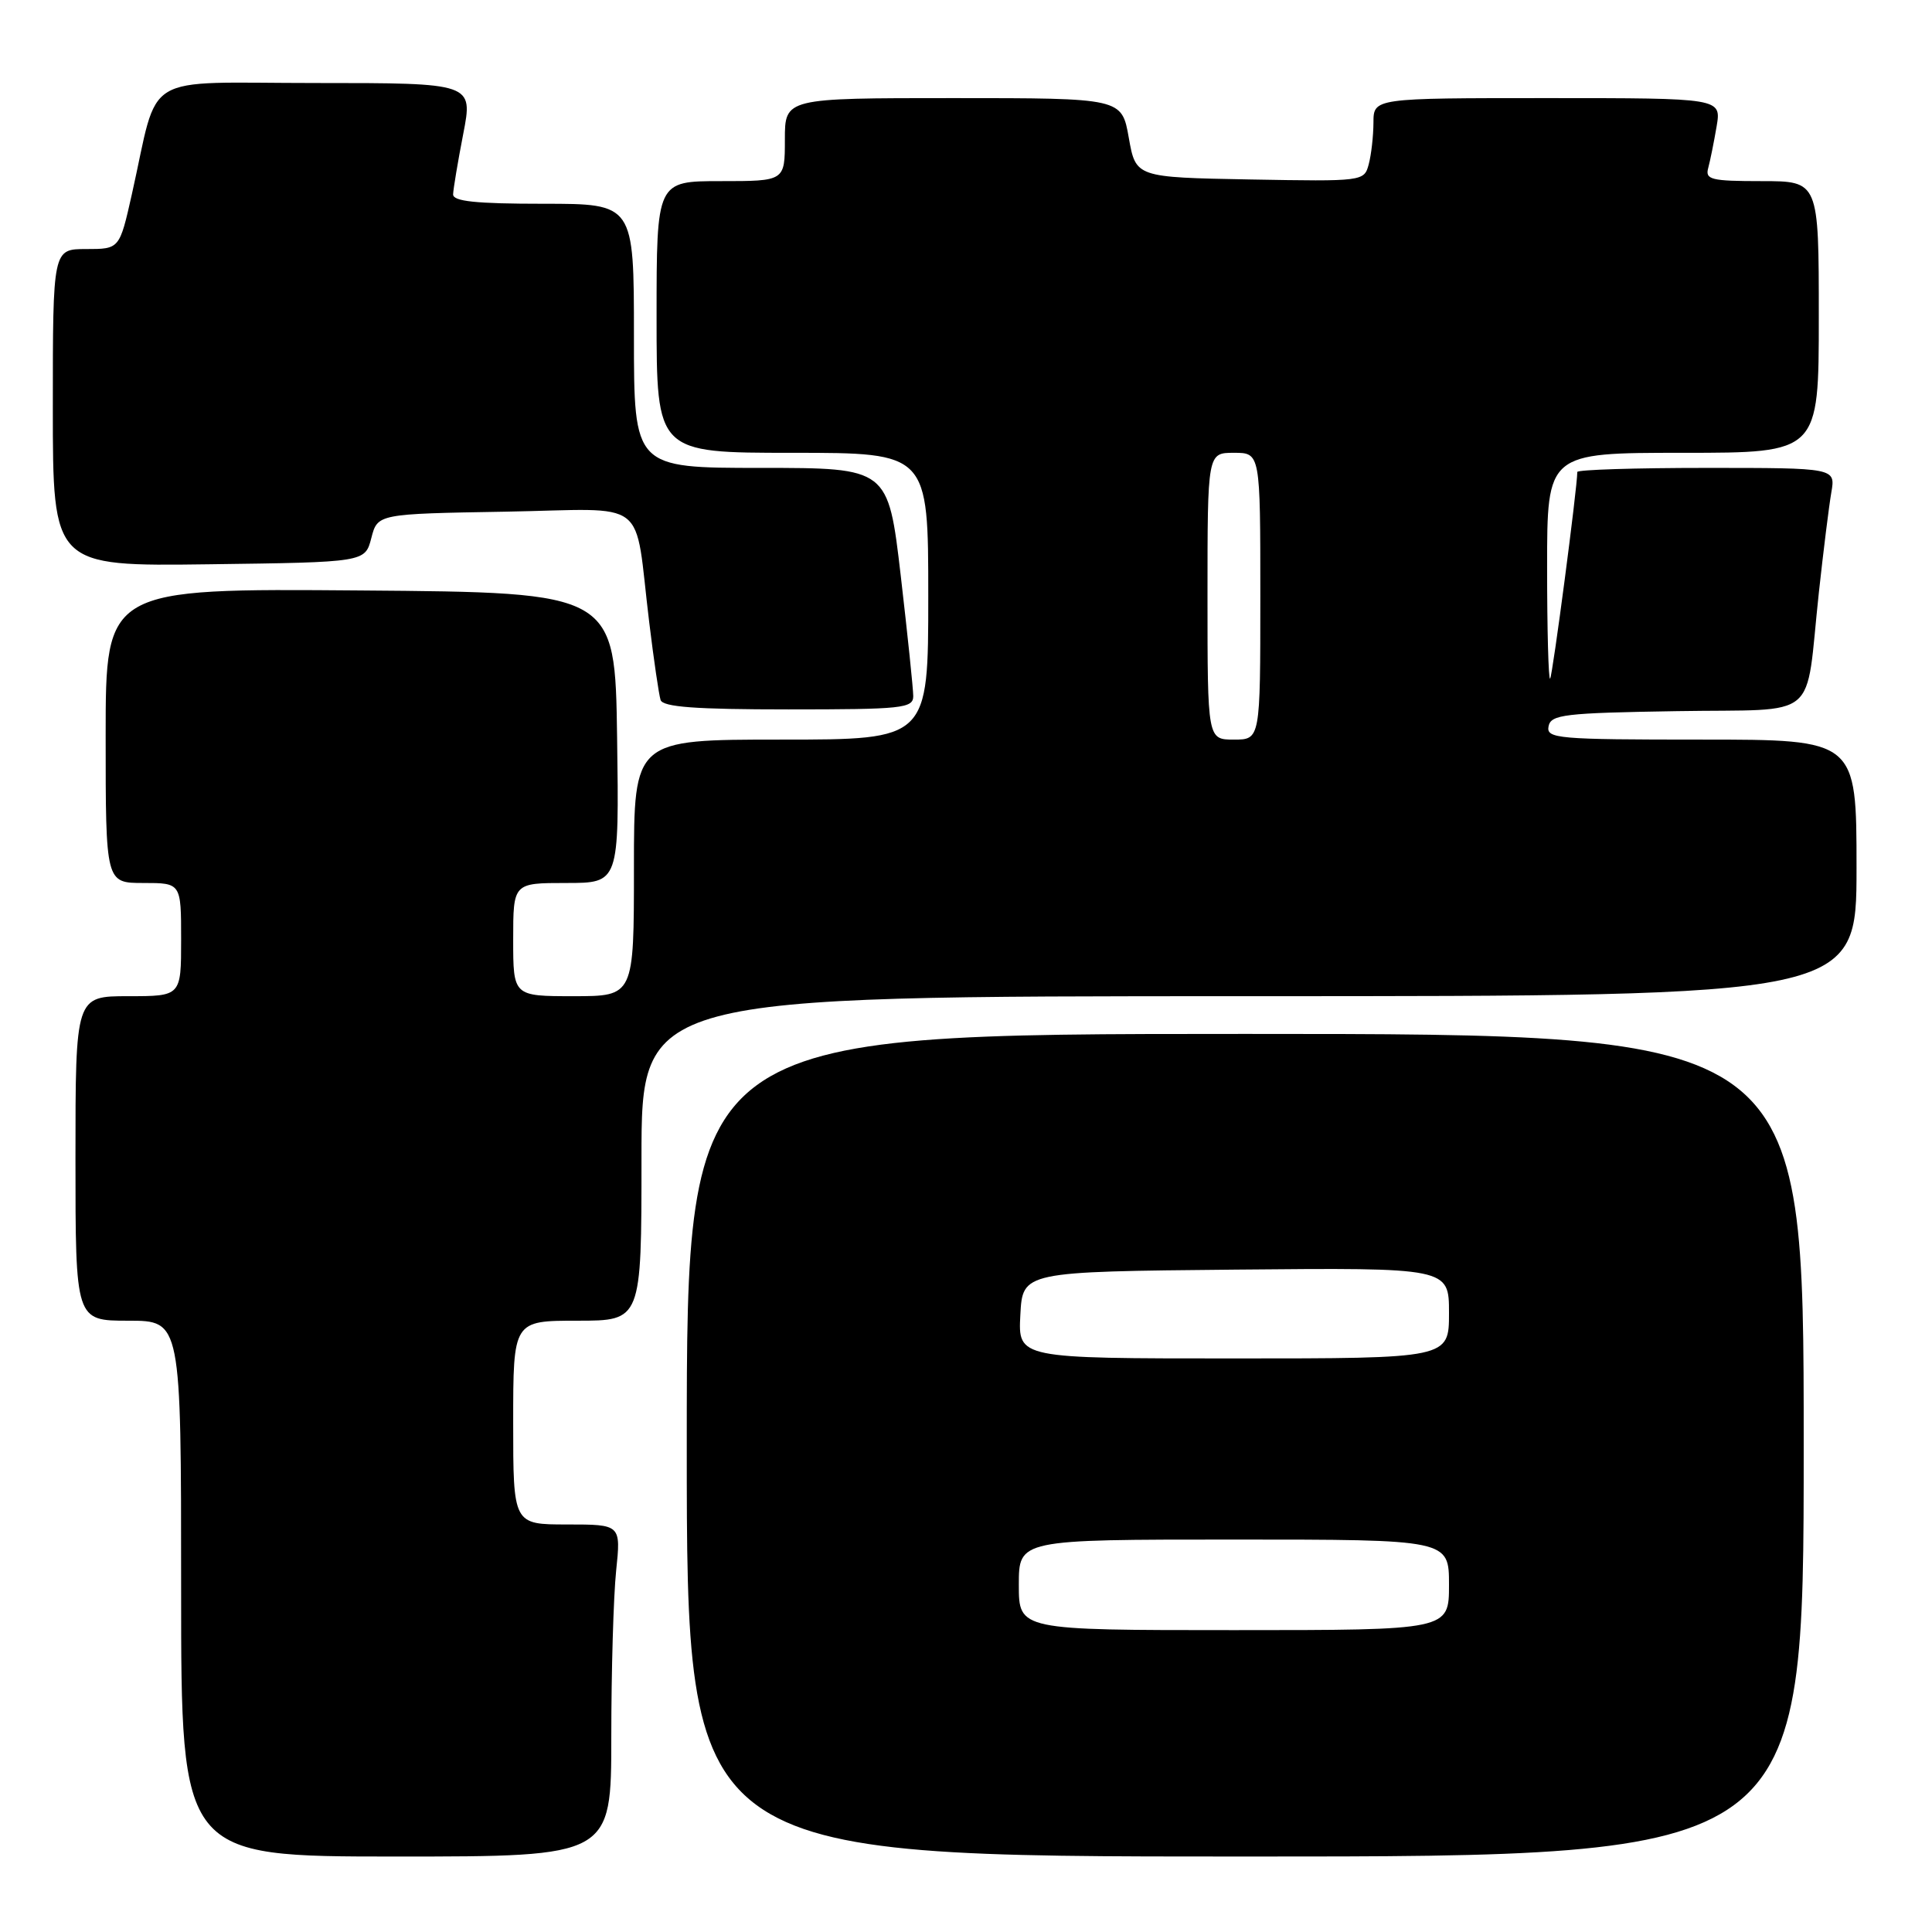 <?xml version="1.0" encoding="UTF-8" standalone="no"?>
<!DOCTYPE svg PUBLIC "-//W3C//DTD SVG 1.1//EN" "http://www.w3.org/Graphics/SVG/1.1/DTD/svg11.dtd" >
<svg xmlns="http://www.w3.org/2000/svg" xmlns:xlink="http://www.w3.org/1999/xlink" version="1.1" viewBox="0 0 256 256">
 <g >
 <path fill="currentColor"
d=" M 81.00 230.15 C 81.00 221.43 81.29 211.53 81.64 208.15 C 82.28 202.00 82.28 202.00 75.14 202.00 C 68.00 202.00 68.00 202.00 68.00 188.50 C 68.00 175.00 68.00 175.00 76.50 175.00 C 85.00 175.00 85.00 175.00 85.00 153.50 C 85.00 132.00 85.00 132.00 165.50 132.00 C 246.00 132.00 246.00 132.00 246.00 115.00 C 246.00 98.00 246.00 98.00 225.43 98.00 C 206.37 98.00 204.88 97.87 205.19 96.25 C 205.49 94.68 207.24 94.47 222.19 94.23 C 241.44 93.91 239.13 95.84 241.01 78.50 C 241.61 73.00 242.35 67.04 242.66 65.25 C 243.22 62.00 243.22 62.00 226.11 62.00 C 216.70 62.00 209.00 62.24 209.00 62.54 C 209.00 64.62 205.72 89.59 205.40 89.92 C 205.18 90.15 205.00 83.51 205.00 75.17 C 205.00 60.00 205.00 60.00 223.00 60.00 C 241.00 60.00 241.00 60.00 241.00 42.00 C 241.00 24.00 241.00 24.00 233.43 24.00 C 226.71 24.00 225.92 23.80 226.35 22.25 C 226.61 21.29 227.11 18.81 227.46 16.75 C 228.09 13.00 228.09 13.00 205.05 13.00 C 182.00 13.00 182.00 13.00 181.99 16.25 C 181.98 18.04 181.70 20.52 181.36 21.78 C 180.76 24.03 180.62 24.05 165.63 23.78 C 150.50 23.50 150.50 23.50 149.57 18.25 C 148.64 13.00 148.64 13.00 126.32 13.00 C 104.00 13.00 104.00 13.00 104.00 18.50 C 104.00 24.00 104.00 24.00 95.50 24.00 C 87.00 24.00 87.00 24.00 87.00 42.00 C 87.00 60.00 87.00 60.00 105.00 60.00 C 123.00 60.00 123.00 60.00 123.00 79.00 C 123.00 98.00 123.00 98.00 103.50 98.00 C 84.00 98.00 84.00 98.00 84.00 115.00 C 84.00 132.00 84.00 132.00 76.00 132.00 C 68.00 132.00 68.00 132.00 68.00 124.50 C 68.00 117.00 68.00 117.00 75.02 117.00 C 82.04 117.00 82.04 117.00 81.77 97.75 C 81.50 78.50 81.50 78.50 47.75 78.24 C 14.00 77.97 14.00 77.97 14.00 97.49 C 14.00 117.00 14.00 117.00 19.00 117.00 C 24.00 117.00 24.00 117.00 24.00 124.50 C 24.00 132.00 24.00 132.00 17.00 132.00 C 10.00 132.00 10.00 132.00 10.00 153.50 C 10.00 175.00 10.00 175.00 17.00 175.00 C 24.00 175.00 24.00 175.00 24.00 210.50 C 24.00 246.00 24.00 246.00 52.50 246.00 C 81.00 246.00 81.00 246.00 81.00 230.15 Z  M 239.00 191.50 C 239.00 137.00 239.00 137.00 165.00 137.00 C 91.00 137.00 91.00 137.00 91.00 191.50 C 91.00 246.00 91.00 246.00 165.00 246.00 C 239.00 246.00 239.00 246.00 239.00 191.50 Z  M 121.01 92.25 C 121.01 91.29 120.26 84.09 119.35 76.25 C 117.68 62.00 117.68 62.00 100.84 62.00 C 84.00 62.00 84.00 62.00 84.00 44.50 C 84.00 27.00 84.00 27.00 72.00 27.00 C 63.05 27.00 60.01 26.68 60.04 25.75 C 60.06 25.06 60.66 21.46 61.38 17.75 C 62.69 11.00 62.69 11.00 41.88 11.00 C 18.30 11.00 21.17 9.27 17.47 25.75 C 15.84 33.00 15.84 33.00 11.42 33.00 C 7.00 33.00 7.00 33.00 7.00 54.02 C 7.00 75.04 7.00 75.04 27.69 74.77 C 48.37 74.50 48.37 74.50 49.20 71.30 C 50.03 68.09 50.03 68.09 66.95 67.80 C 86.36 67.46 83.96 65.61 86.03 82.50 C 86.63 87.45 87.31 92.06 87.53 92.75 C 87.83 93.68 92.13 94.00 104.47 94.00 C 119.54 94.00 121.00 93.85 121.01 92.25 Z  M 160.00 79.00 C 160.00 60.00 160.00 60.00 163.50 60.00 C 167.00 60.00 167.00 60.00 167.00 79.00 C 167.00 98.00 167.00 98.00 163.50 98.00 C 160.00 98.00 160.00 98.00 160.00 79.00 Z  M 135.00 210.00 C 135.00 204.00 135.00 204.00 163.50 204.00 C 192.00 204.00 192.00 204.00 192.00 210.00 C 192.00 216.00 192.00 216.00 163.50 216.00 C 135.00 216.00 135.00 216.00 135.00 210.00 Z  M 135.20 174.25 C 135.50 168.50 135.50 168.50 163.75 168.23 C 192.00 167.97 192.00 167.97 192.00 173.98 C 192.00 180.00 192.00 180.00 163.45 180.00 C 134.90 180.00 134.90 180.00 135.20 174.25 Z "/>
</g>
</svg>